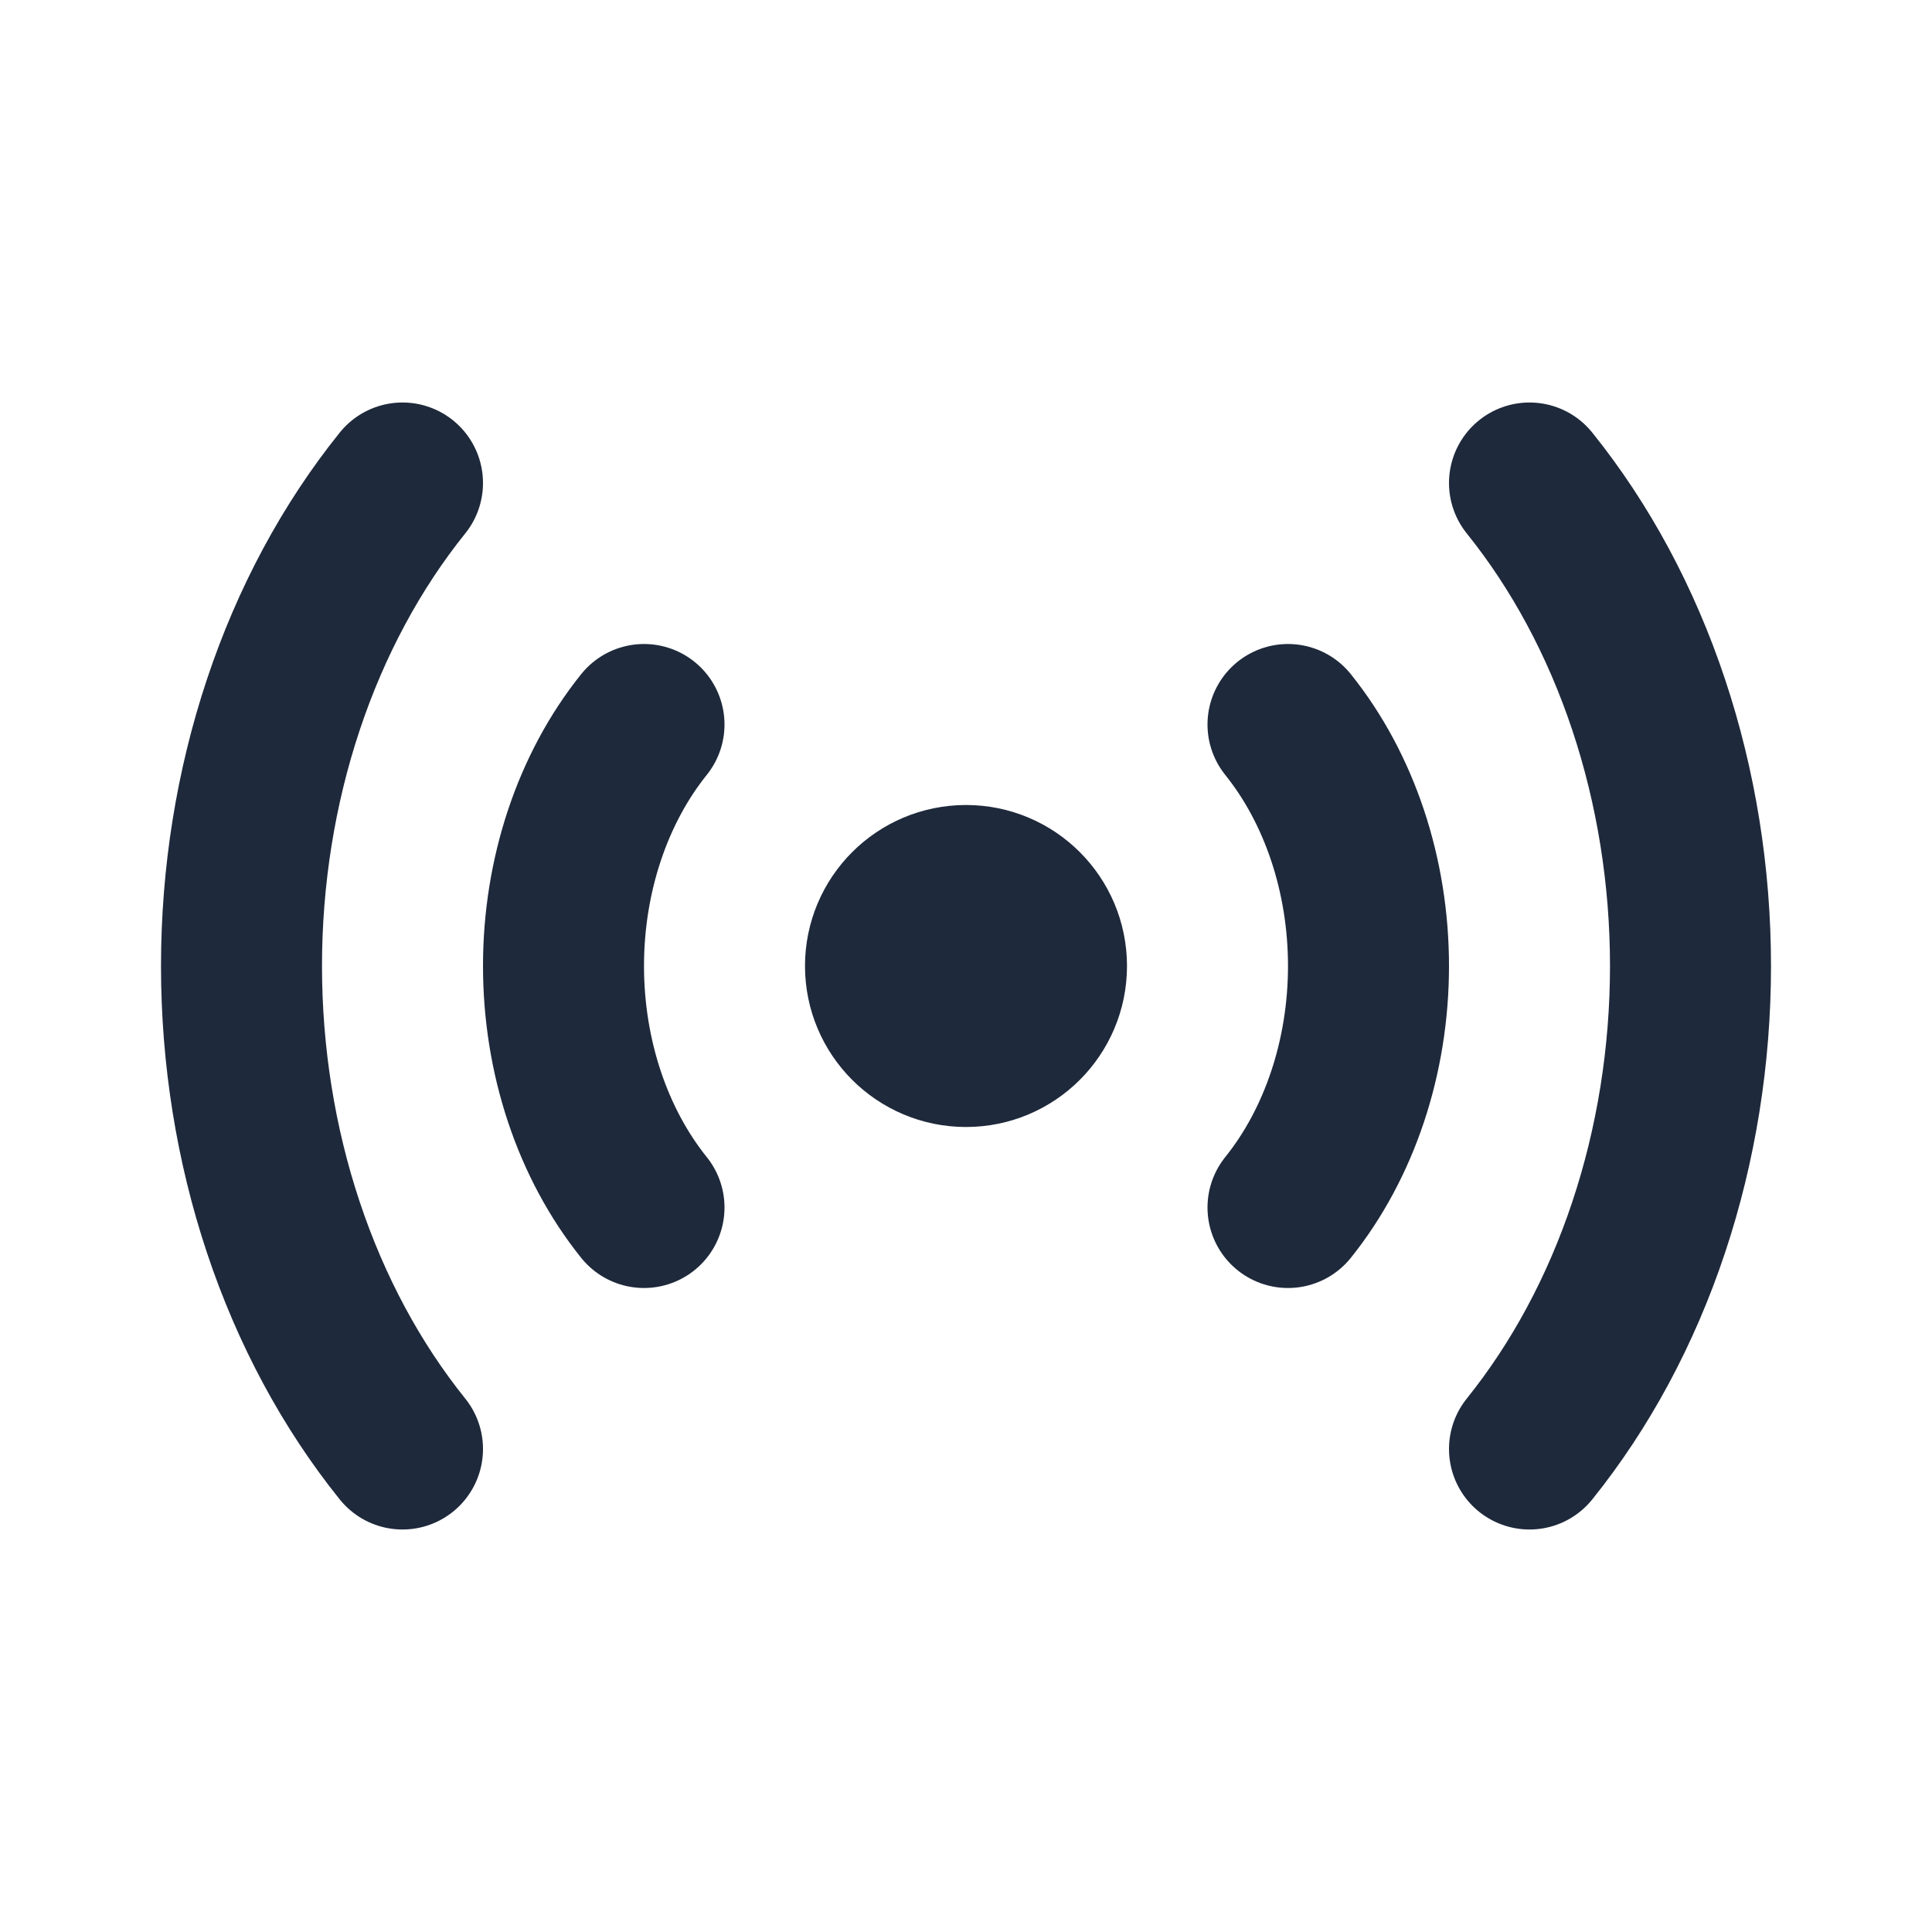 <svg width="24" height="24" viewBox="0 0 24 24" fill="none" xmlns="http://www.w3.org/2000/svg">
<path d="M16 9C16.64 9.796 17 10.875 17 12C17 13.125 16.64 14.204 16 15" stroke="#1E293B" stroke-width="2" stroke-linecap="round" stroke-linejoin="round"/>
<path d="M19 6C19.634 6.788 20.137 7.723 20.48 8.753C20.823 9.782 21 10.886 21 12C21 13.114 20.823 14.218 20.48 15.247C20.137 16.277 19.634 17.212 19 18" stroke="#1E293B" stroke-width="2" stroke-linecap="round" stroke-linejoin="round"/>
<path d="M8 15C7.36 14.204 7 13.125 7 12C7 10.875 7.36 9.796 8 9" stroke="#1E293B" stroke-width="2" stroke-linecap="round" stroke-linejoin="round"/>
<path d="M5 18C4.366 17.212 3.863 16.277 3.52 15.247C3.177 14.218 3 13.114 3 12C3 10.886 3.177 9.782 3.52 8.753C3.863 7.723 4.366 6.788 5 6" stroke="#1E293B" stroke-width="2" stroke-linecap="round" stroke-linejoin="round"/>
<circle cx="12" cy="12" r="1" stroke="#1E293B" stroke-width="2" stroke-linecap="round" stroke-linejoin="round"/>
</svg>
